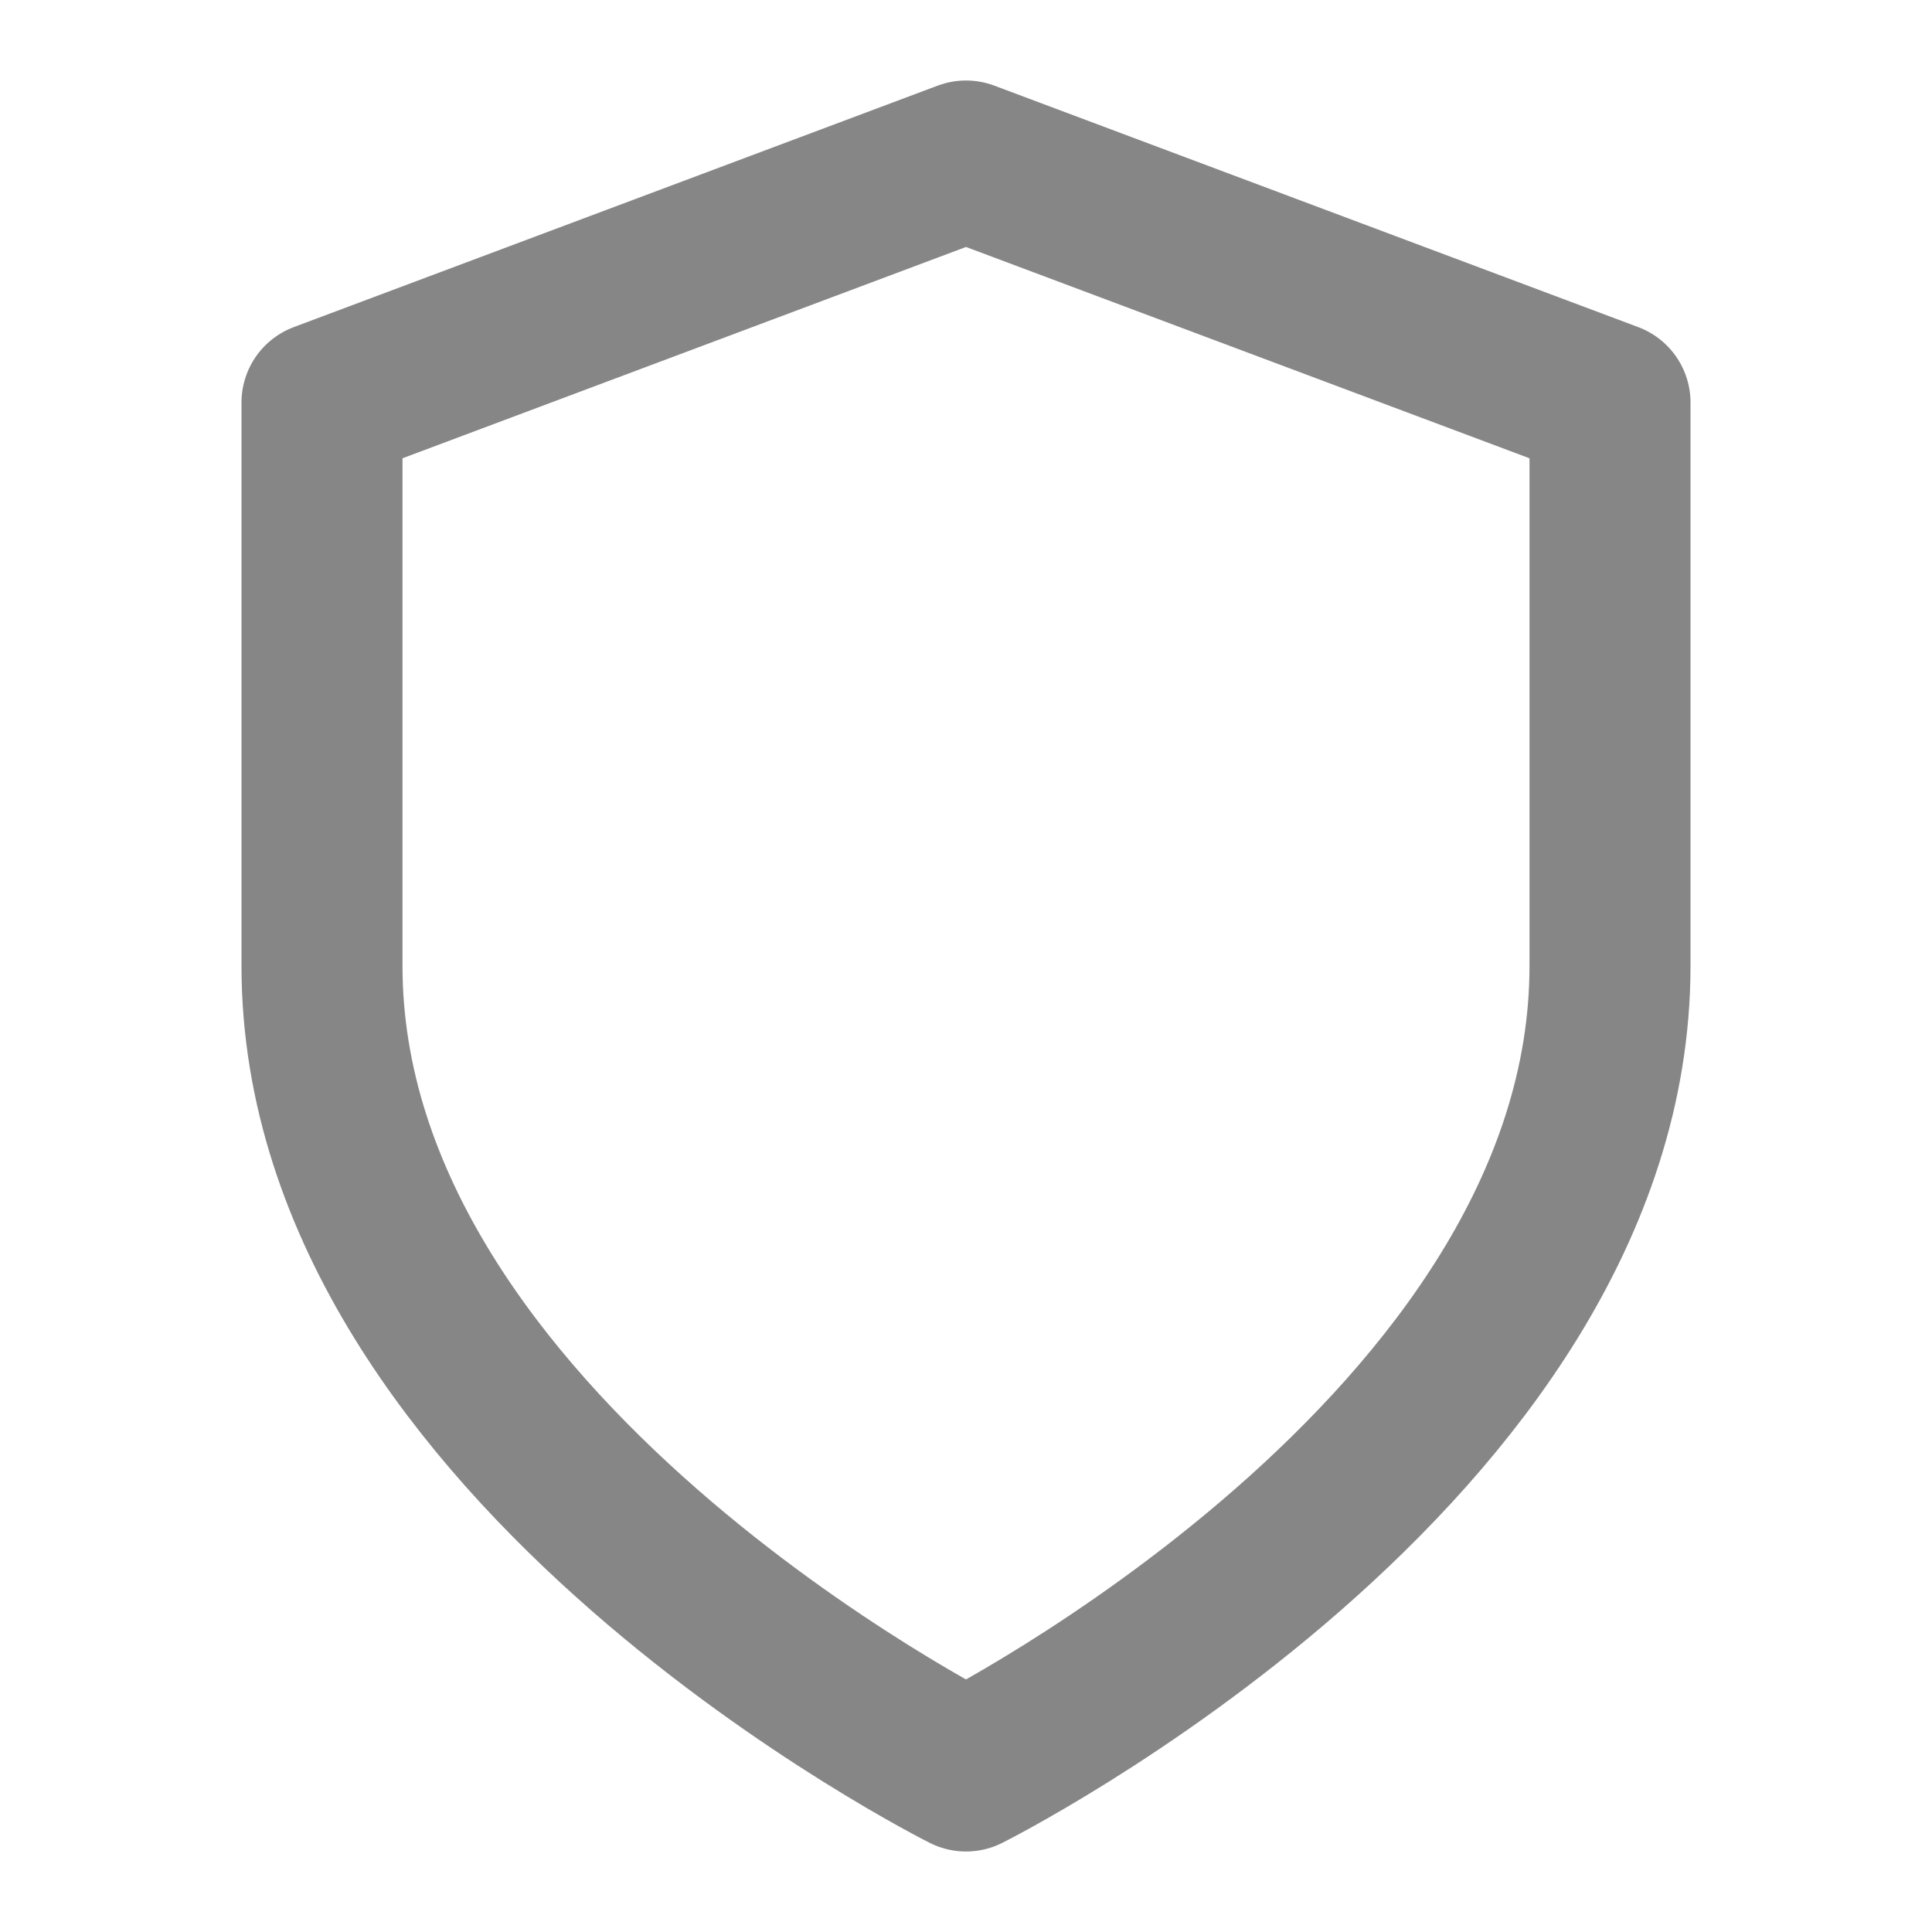<svg xmlns="http://www.w3.org/2000/svg" width="24" height="24" fill="none" viewBox="0 0 24 24"><path stroke="#868686" stroke-linecap="round" stroke-linejoin="round" stroke-width="2" d="M12 22s8-4 8-10V5l-8-3-8 3v7c0 6 8 10 8 10Z"/></svg>